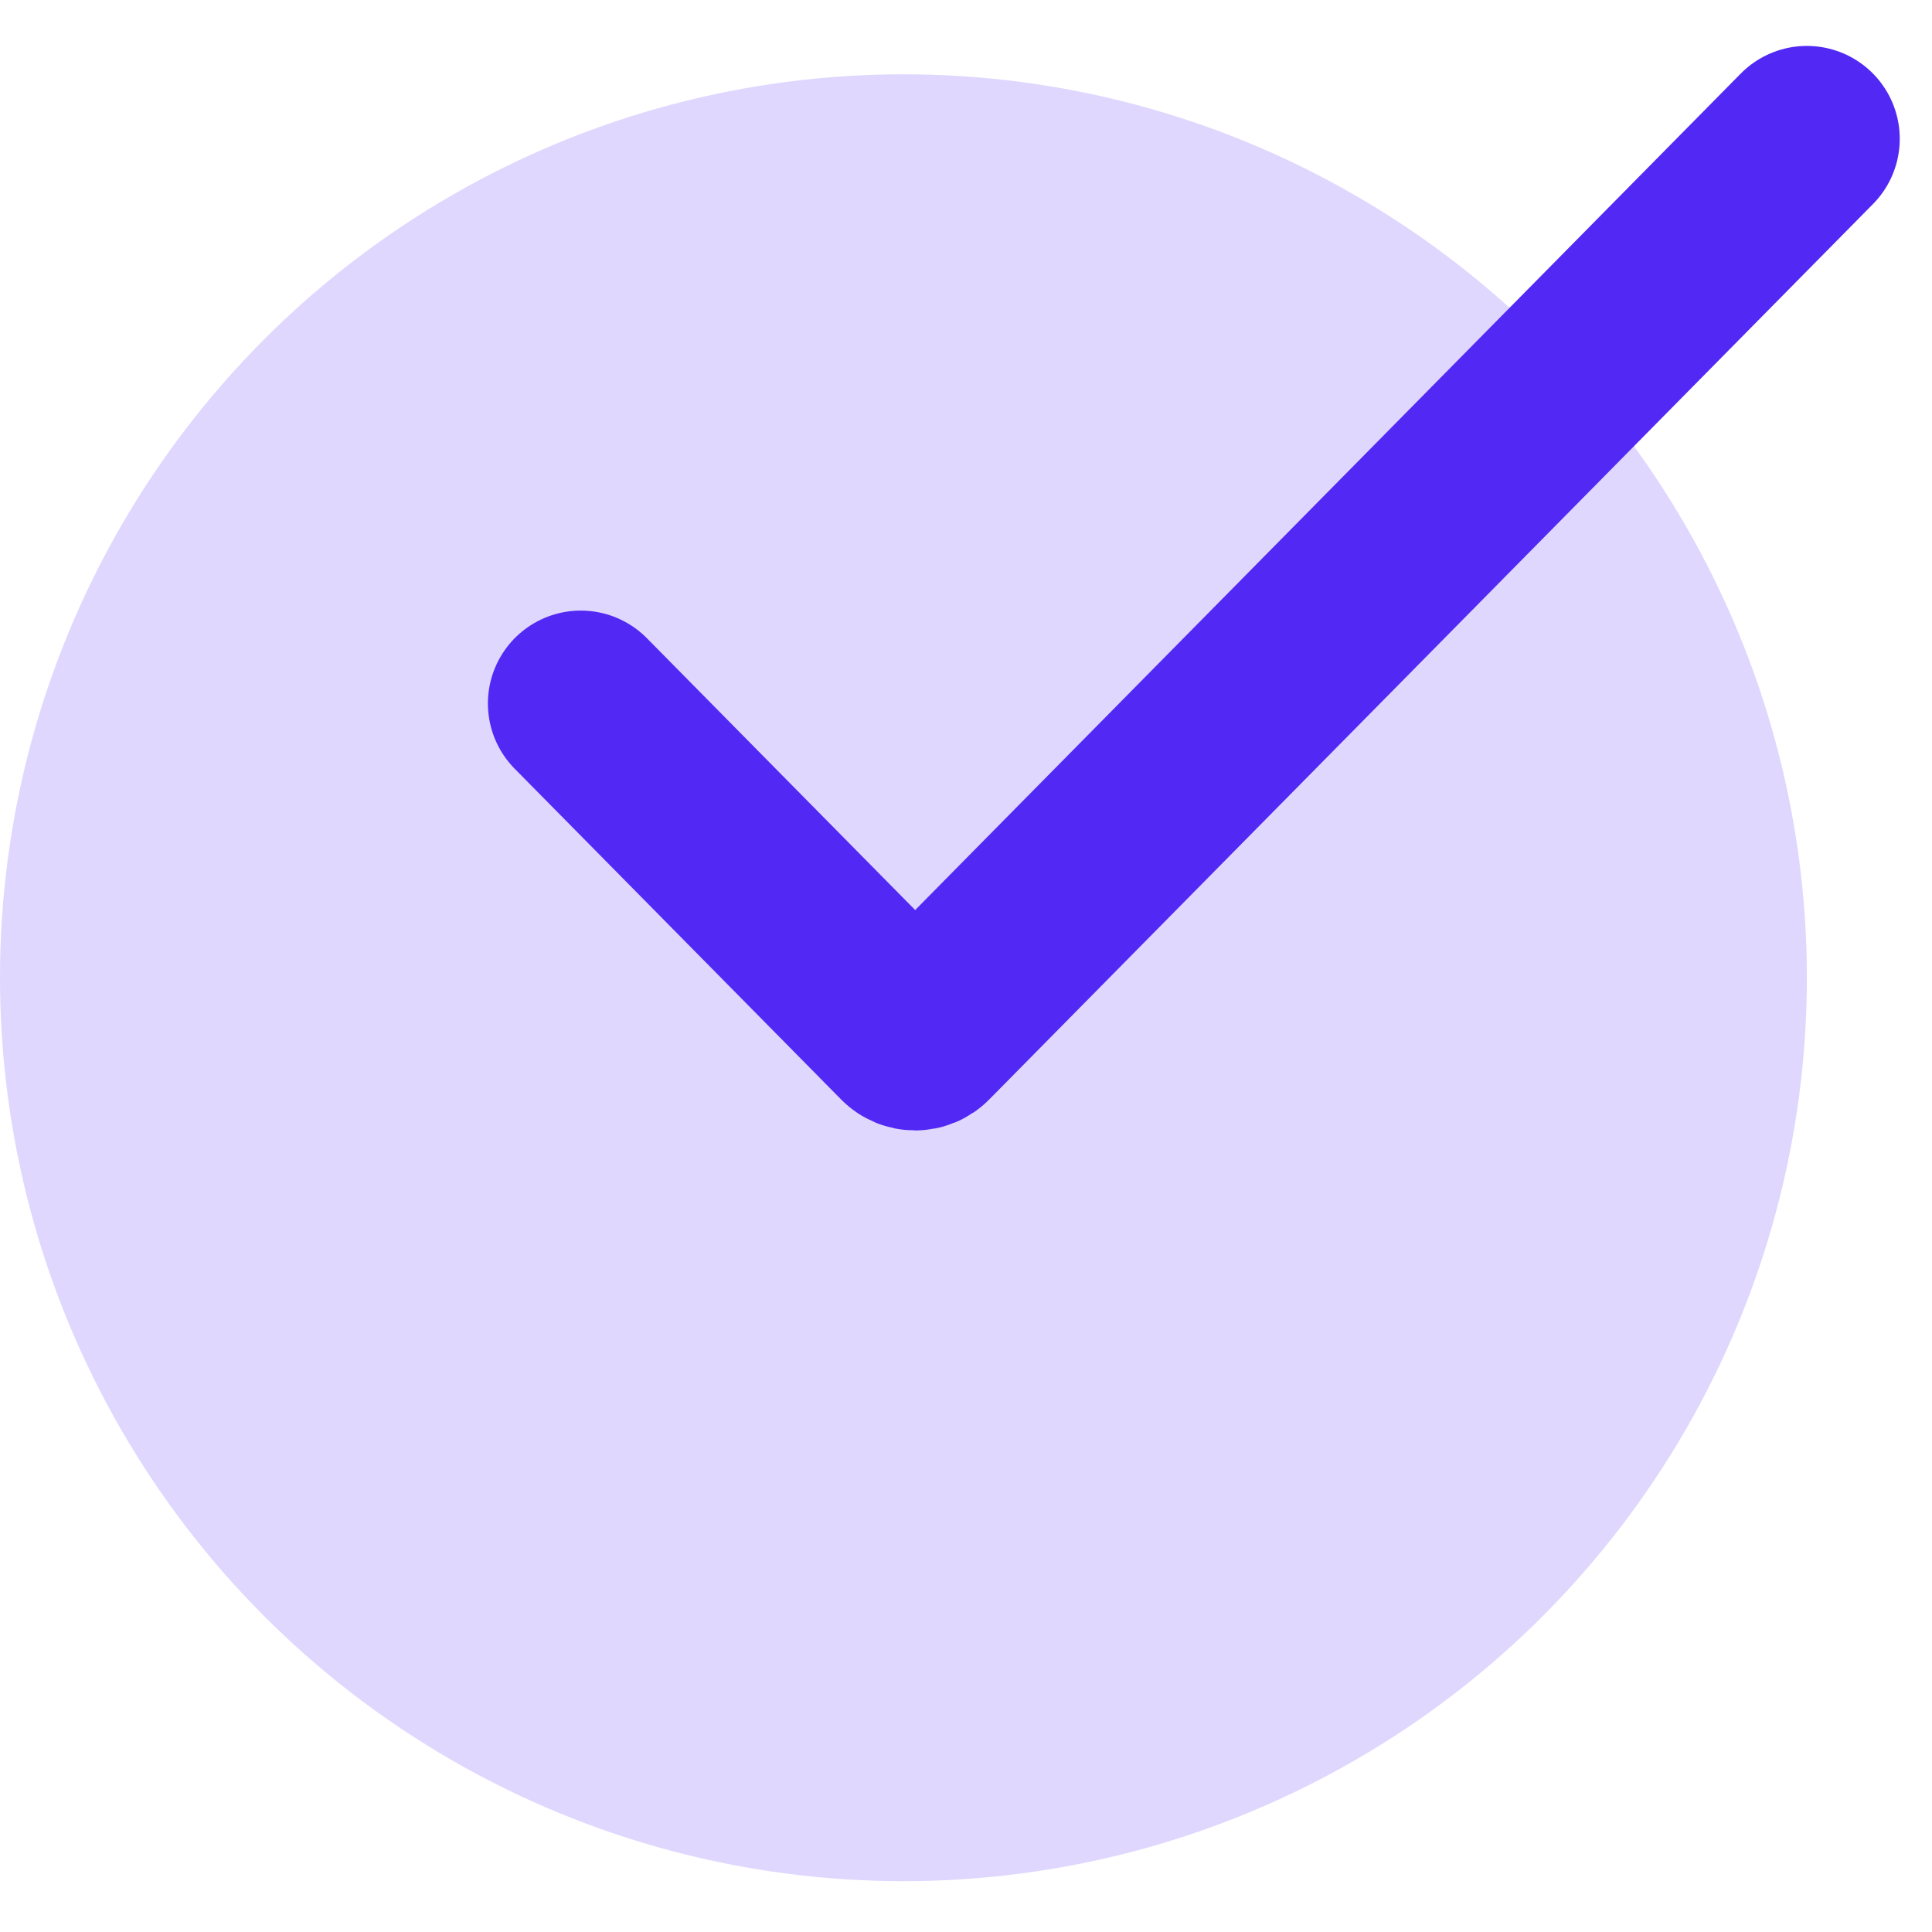 <svg width="26" height="26" viewBox="0 0 26 26" fill="none" xmlns="http://www.w3.org/2000/svg">
<circle cx="12.158" cy="13.158" r="12.158" fill="#DFD7FE"/>
<path d="M7.816 9.467L12.209 13.918C12.268 13.978 12.364 13.978 12.423 13.918L24.316 1.868" stroke="#5228F4" stroke-width="2.5" stroke-linecap="round"/>
</svg>
